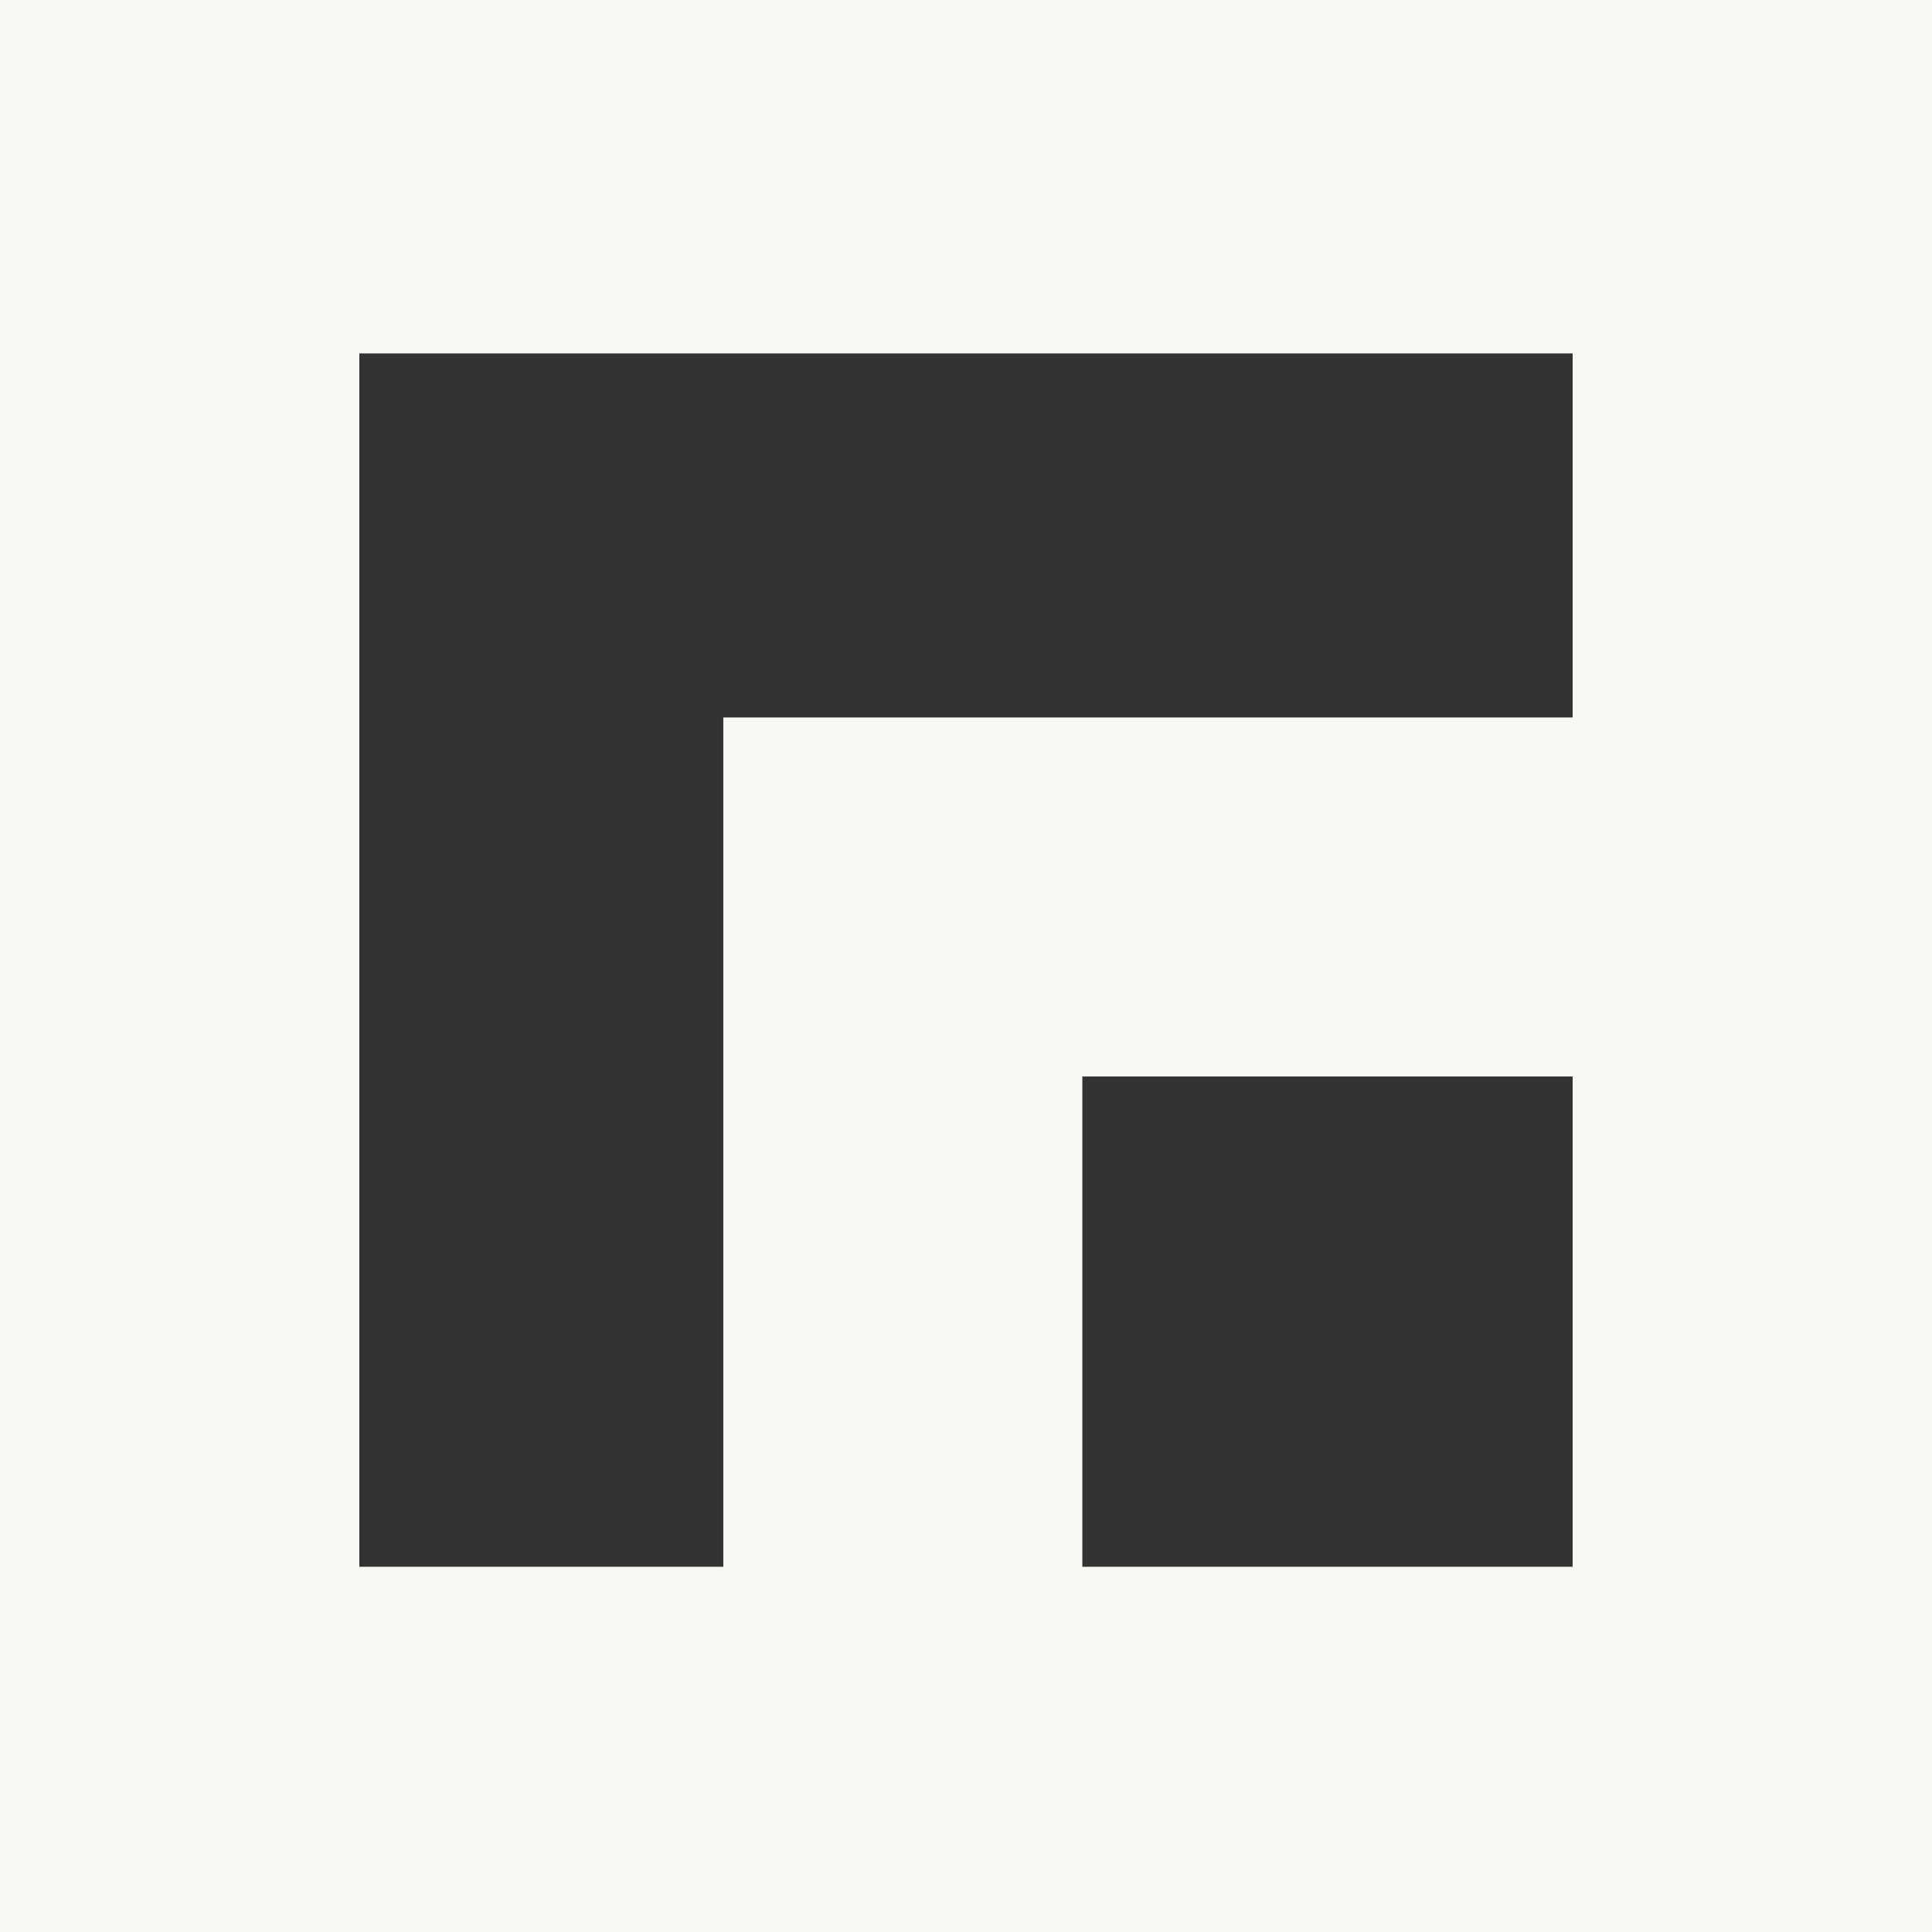 <svg xmlns="http://www.w3.org/2000/svg" width="106.787" height="106.787" viewBox="0 0 106.787 106.787">
  <rect x="0" y="0" width="106.787" height="106.787" fill="#333333" stroke="none"/>
  <path id="Path_1" data-name="Path 1" d="M80.192,80.191V186.978H186.979V80.191Zm86.924,86.6h-27.1v-27.1h27.1Zm0-46.944H120.172v46.944H100.053V99.725h67.063Z" transform="translate(-80.192 -80.191)" fill="#f7f8f3"/>
</svg>
